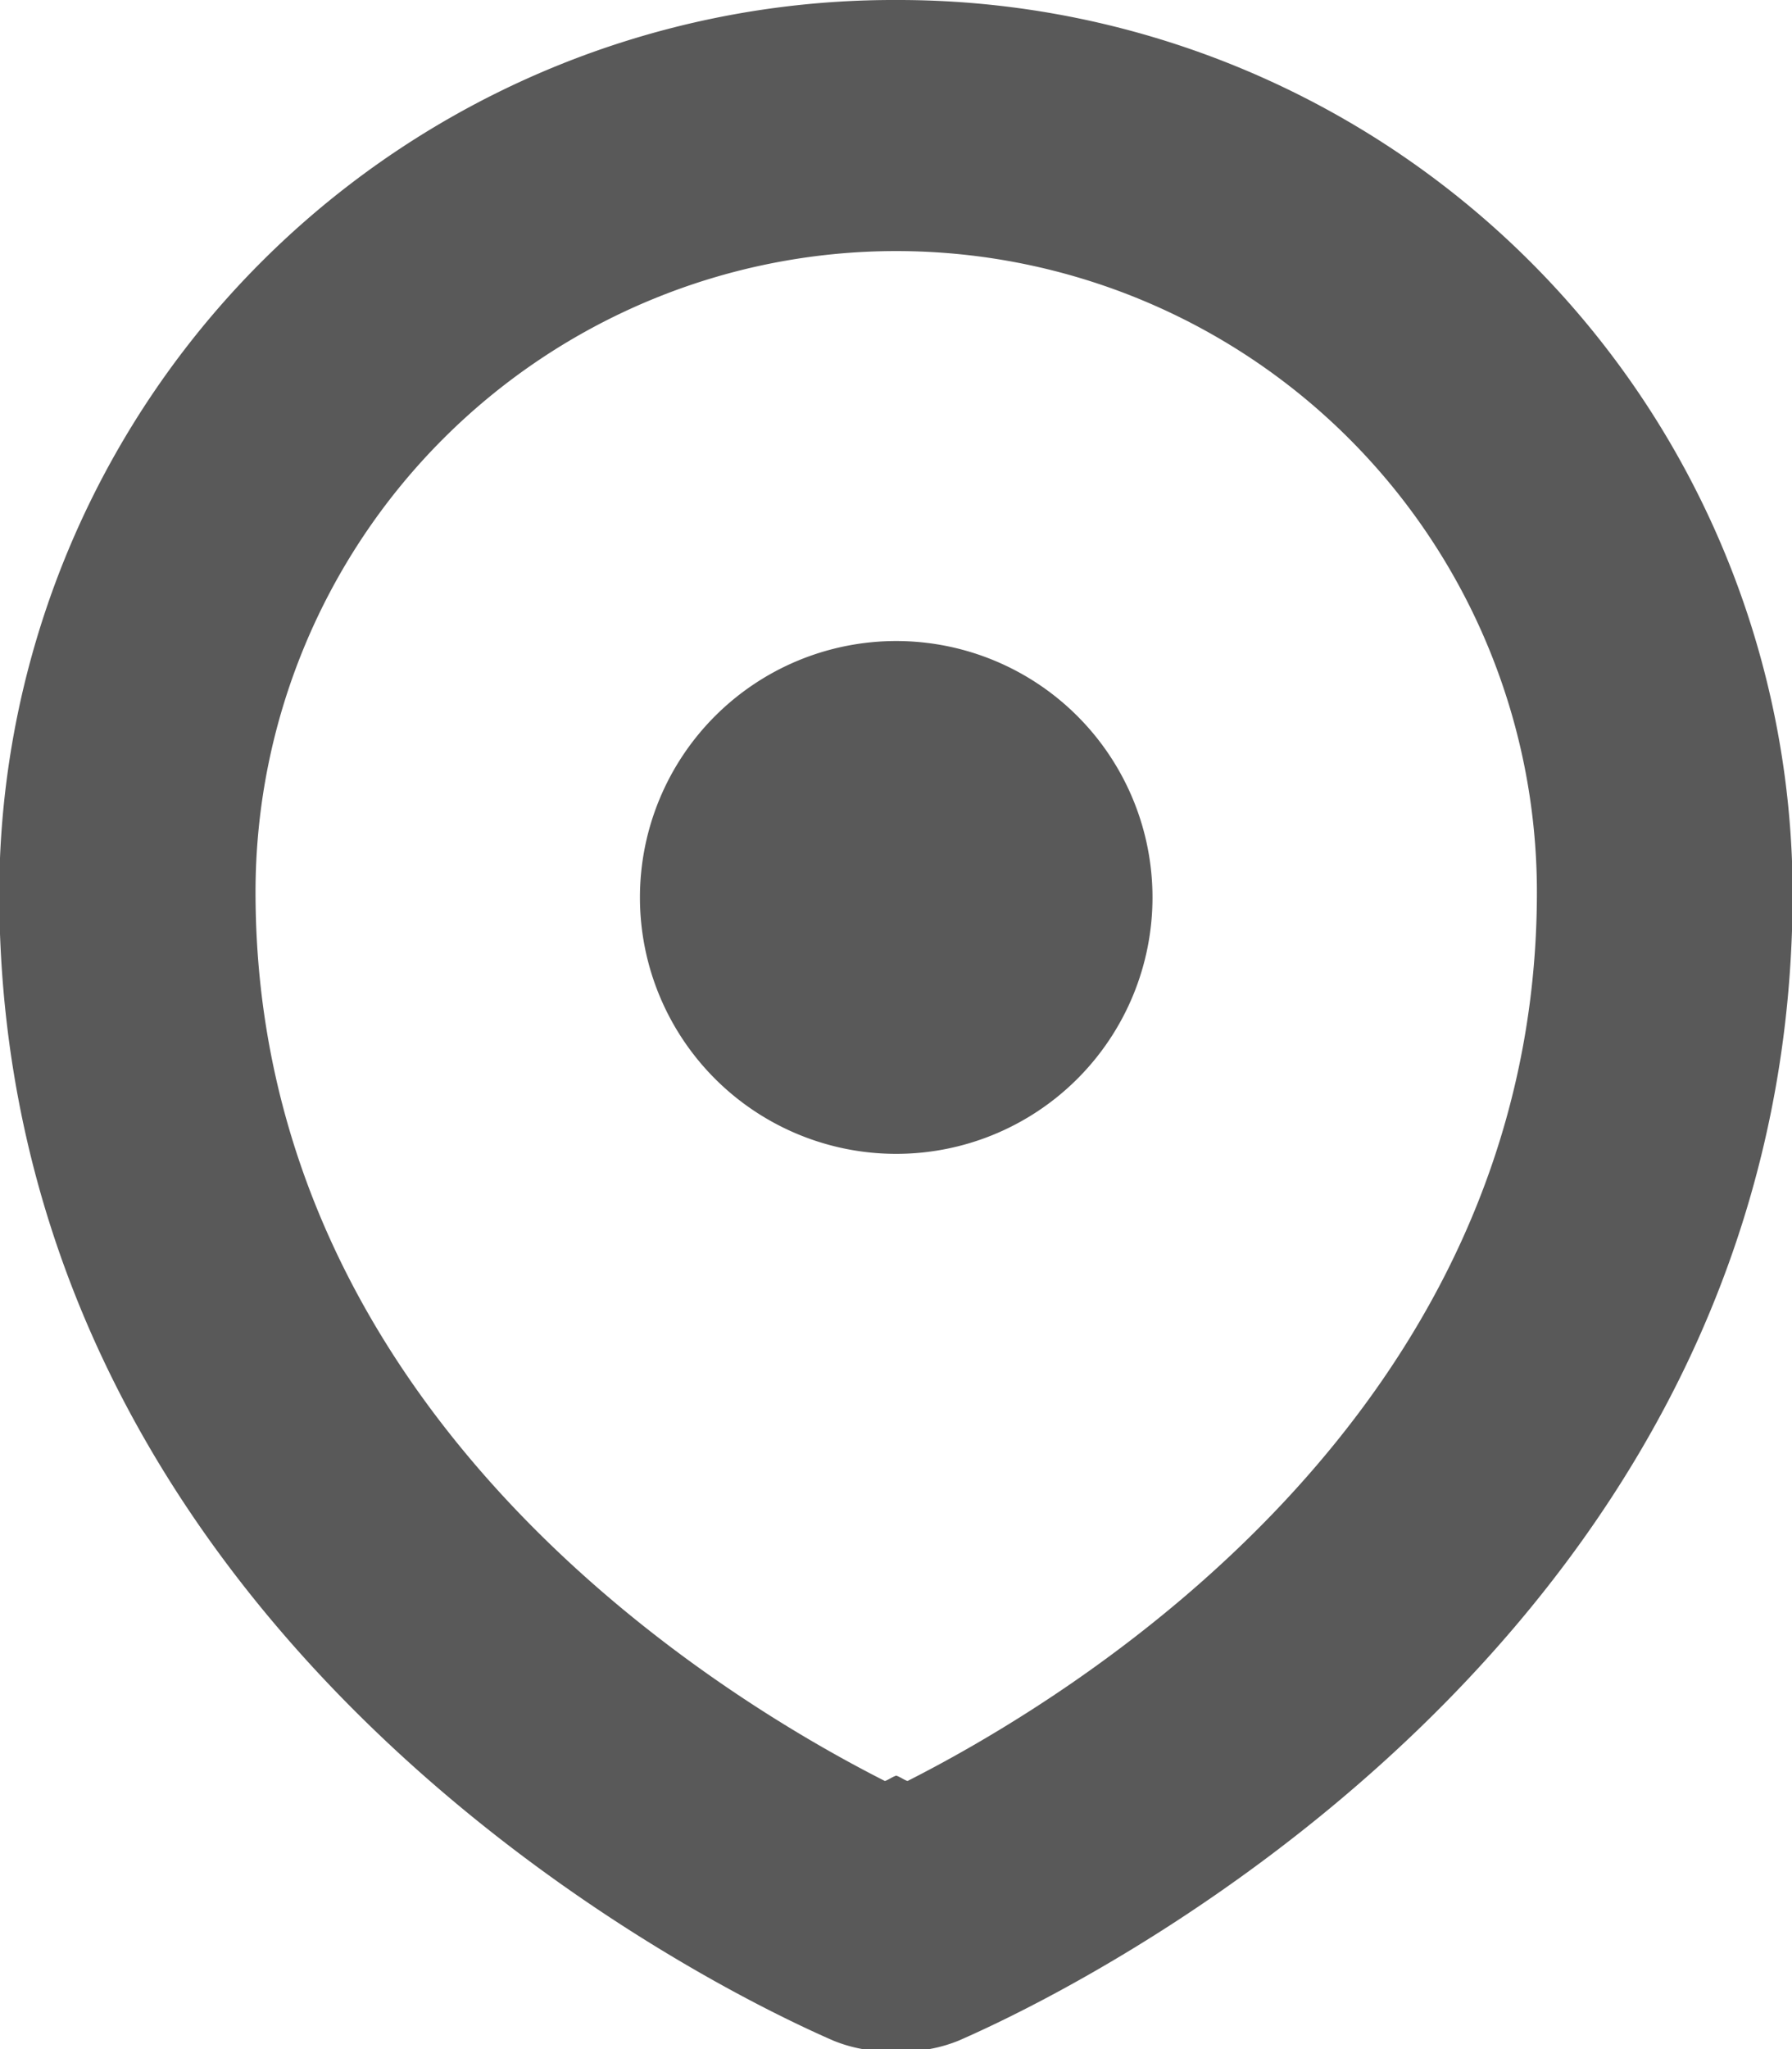 <svg xmlns="http://www.w3.org/2000/svg" xmlns:xlink="http://www.w3.org/1999/xlink" width="16.782" height="19.18" viewBox="0 0 16.782 19.18">
  <defs>
    <style>
      .cls-1 {
        fill: #595959;
        fill-rule: evenodd;
        filter: url(#filter);
      }
    </style>
    <filter id="filter" x="783.062" y="1312.94" width="16.782" height="19.18" filterUnits="userSpaceOnUse">
      <feFlood result="flood" flood-color="#6d6c6c"/>
      <feComposite result="composite" operator="in" in2="SourceGraphic"/>
      <feBlend result="blend" in2="SourceGraphic"/>
    </filter>
  </defs>
  <path id="Location" class="cls-1" d="M791.455,1312.94a8.376,8.376,0,0,0-8.4,8.35c0,6.63,6.023,9.97,7.811,10.75a1.351,1.351,0,0,0,.484.1c0.035,0,.07-0.01.105-0.01s0.07,0.01.1,0.01a1.361,1.361,0,0,0,.485-0.1c1.787-.78,7.81-4.12,7.81-10.75A8.376,8.376,0,0,0,791.455,1312.94Zm0.106,16.67c-0.032-.01-0.072-0.04-0.106-0.05-0.034.01-.074,0.04-0.106,0.05-1.539-.78-5.894-3.41-5.894-8.32a6,6,0,0,1,12,0C797.455,1326.2,793.1,1328.83,791.561,1329.61Zm-0.106-10.67a2.4,2.4,0,1,0,2.4,2.4,2.4,2.4,0,0,0-2.4-2.4h0Z" transform="translate(-783.062 -1312.94)"/>
</svg>
